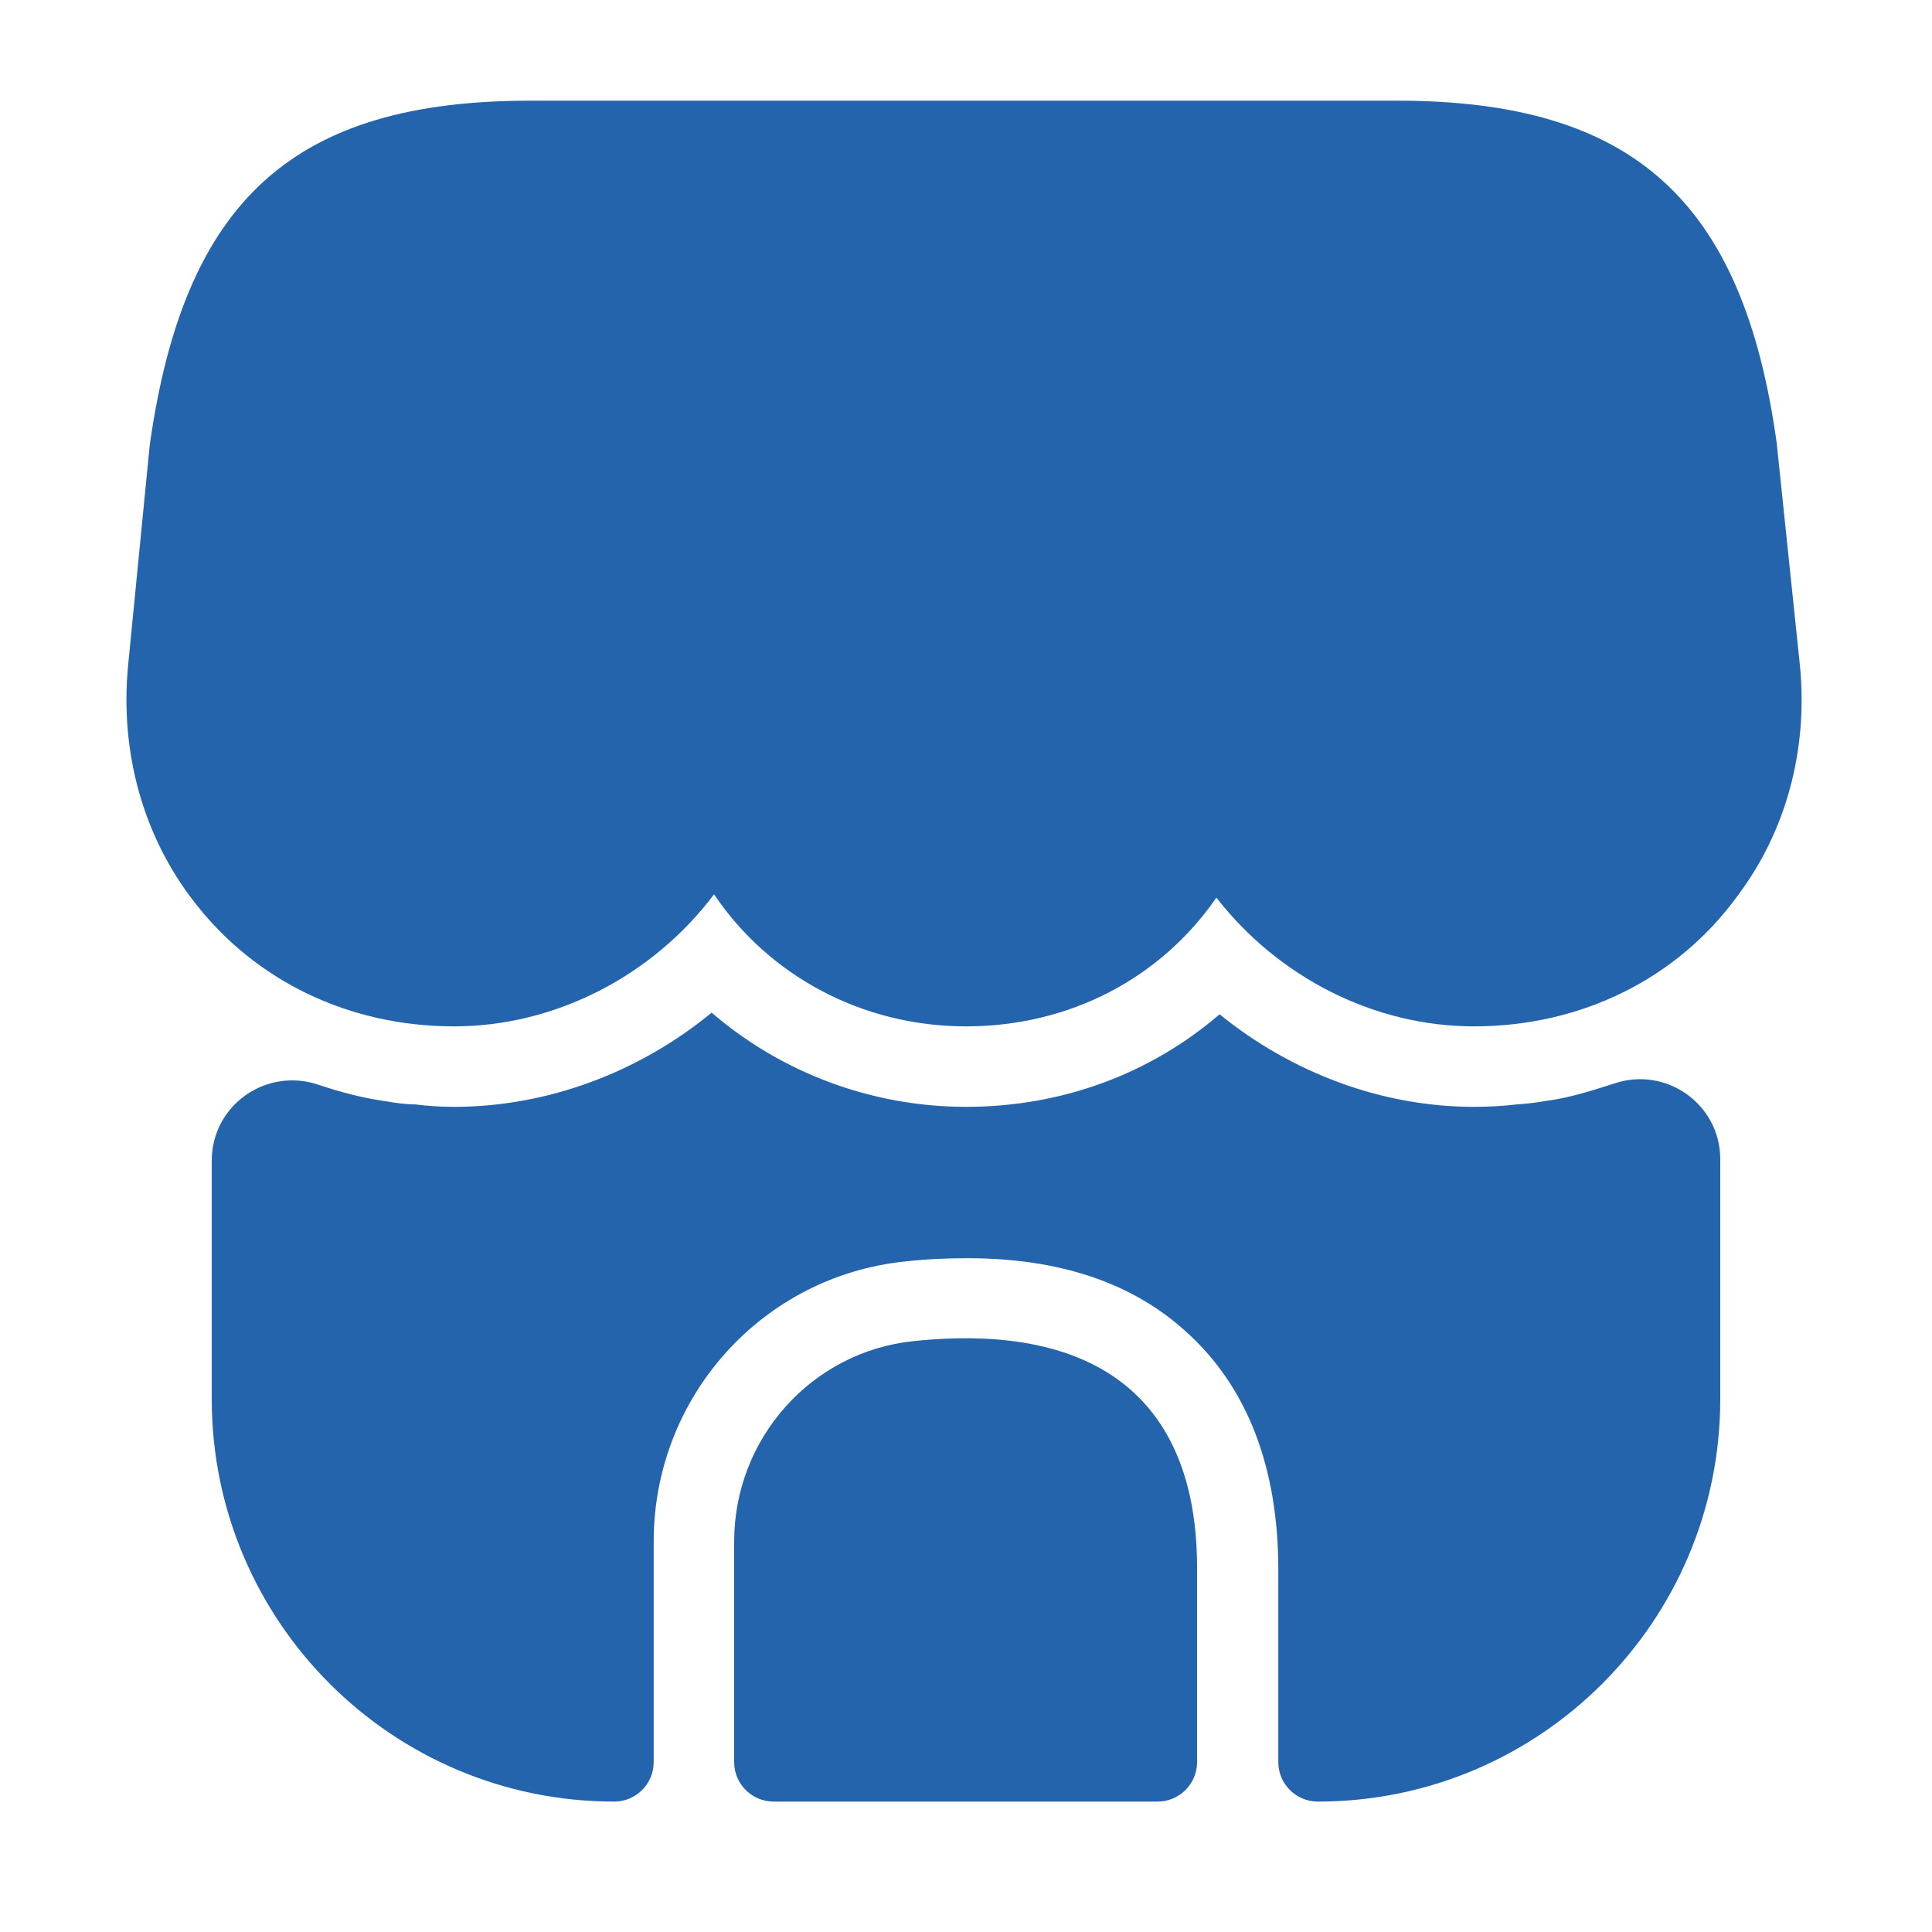 <svg width="20" height="20" viewBox="0 0 20 20" fill="none" xmlns="http://www.w3.org/2000/svg">
<path d="M18.633 6.892L18.392 4.583C18.042 2.067 16.9 1.042 14.458 1.042H12.492H11.258H8.725H7.492H5.492C3.042 1.042 1.908 2.067 1.55 4.608L1.325 6.9C1.242 7.792 1.483 8.658 2.008 9.333C2.642 10.158 3.617 10.625 4.7 10.625C5.75 10.625 6.758 10.1 7.392 9.258C7.958 10.1 8.925 10.625 10 10.625C11.075 10.625 12.017 10.125 12.592 9.292C13.233 10.117 14.225 10.625 15.258 10.625C16.367 10.625 17.367 10.133 17.992 9.267C18.492 8.6 18.717 7.758 18.633 6.892Z" fill="#2464AD"/>
<path d="M9.458 13.883C8.4 13.992 7.6 14.892 7.6 15.958V18.242C7.6 18.467 7.783 18.65 8.008 18.65H11.983C12.208 18.65 12.392 18.467 12.392 18.242V16.25C12.4 14.508 11.375 13.683 9.458 13.883Z" fill="#2464AD"/>
<path d="M17.808 12V14.483C17.808 16.783 15.942 18.65 13.642 18.65C13.417 18.65 13.233 18.467 13.233 18.242V16.25C13.233 15.183 12.908 14.35 12.275 13.783C11.717 13.275 10.958 13.025 10.017 13.025C9.808 13.025 9.6 13.033 9.375 13.058C7.892 13.208 6.767 14.458 6.767 15.958V18.242C6.767 18.467 6.583 18.65 6.358 18.65C4.058 18.65 2.192 16.783 2.192 14.483V12.017C2.192 11.433 2.767 11.042 3.308 11.233C3.533 11.308 3.758 11.367 3.992 11.4C4.092 11.417 4.2 11.433 4.3 11.433C4.433 11.45 4.567 11.458 4.7 11.458C5.667 11.458 6.617 11.1 7.367 10.483C8.083 11.1 9.017 11.458 10 11.458C10.992 11.458 11.908 11.117 12.625 10.5C13.375 11.108 14.308 11.458 15.258 11.458C15.408 11.458 15.558 11.45 15.7 11.433C15.8 11.425 15.892 11.417 15.983 11.4C16.242 11.367 16.475 11.292 16.708 11.217C17.25 11.033 17.808 11.433 17.808 12Z" fill="#2464AD"/>
</svg>
